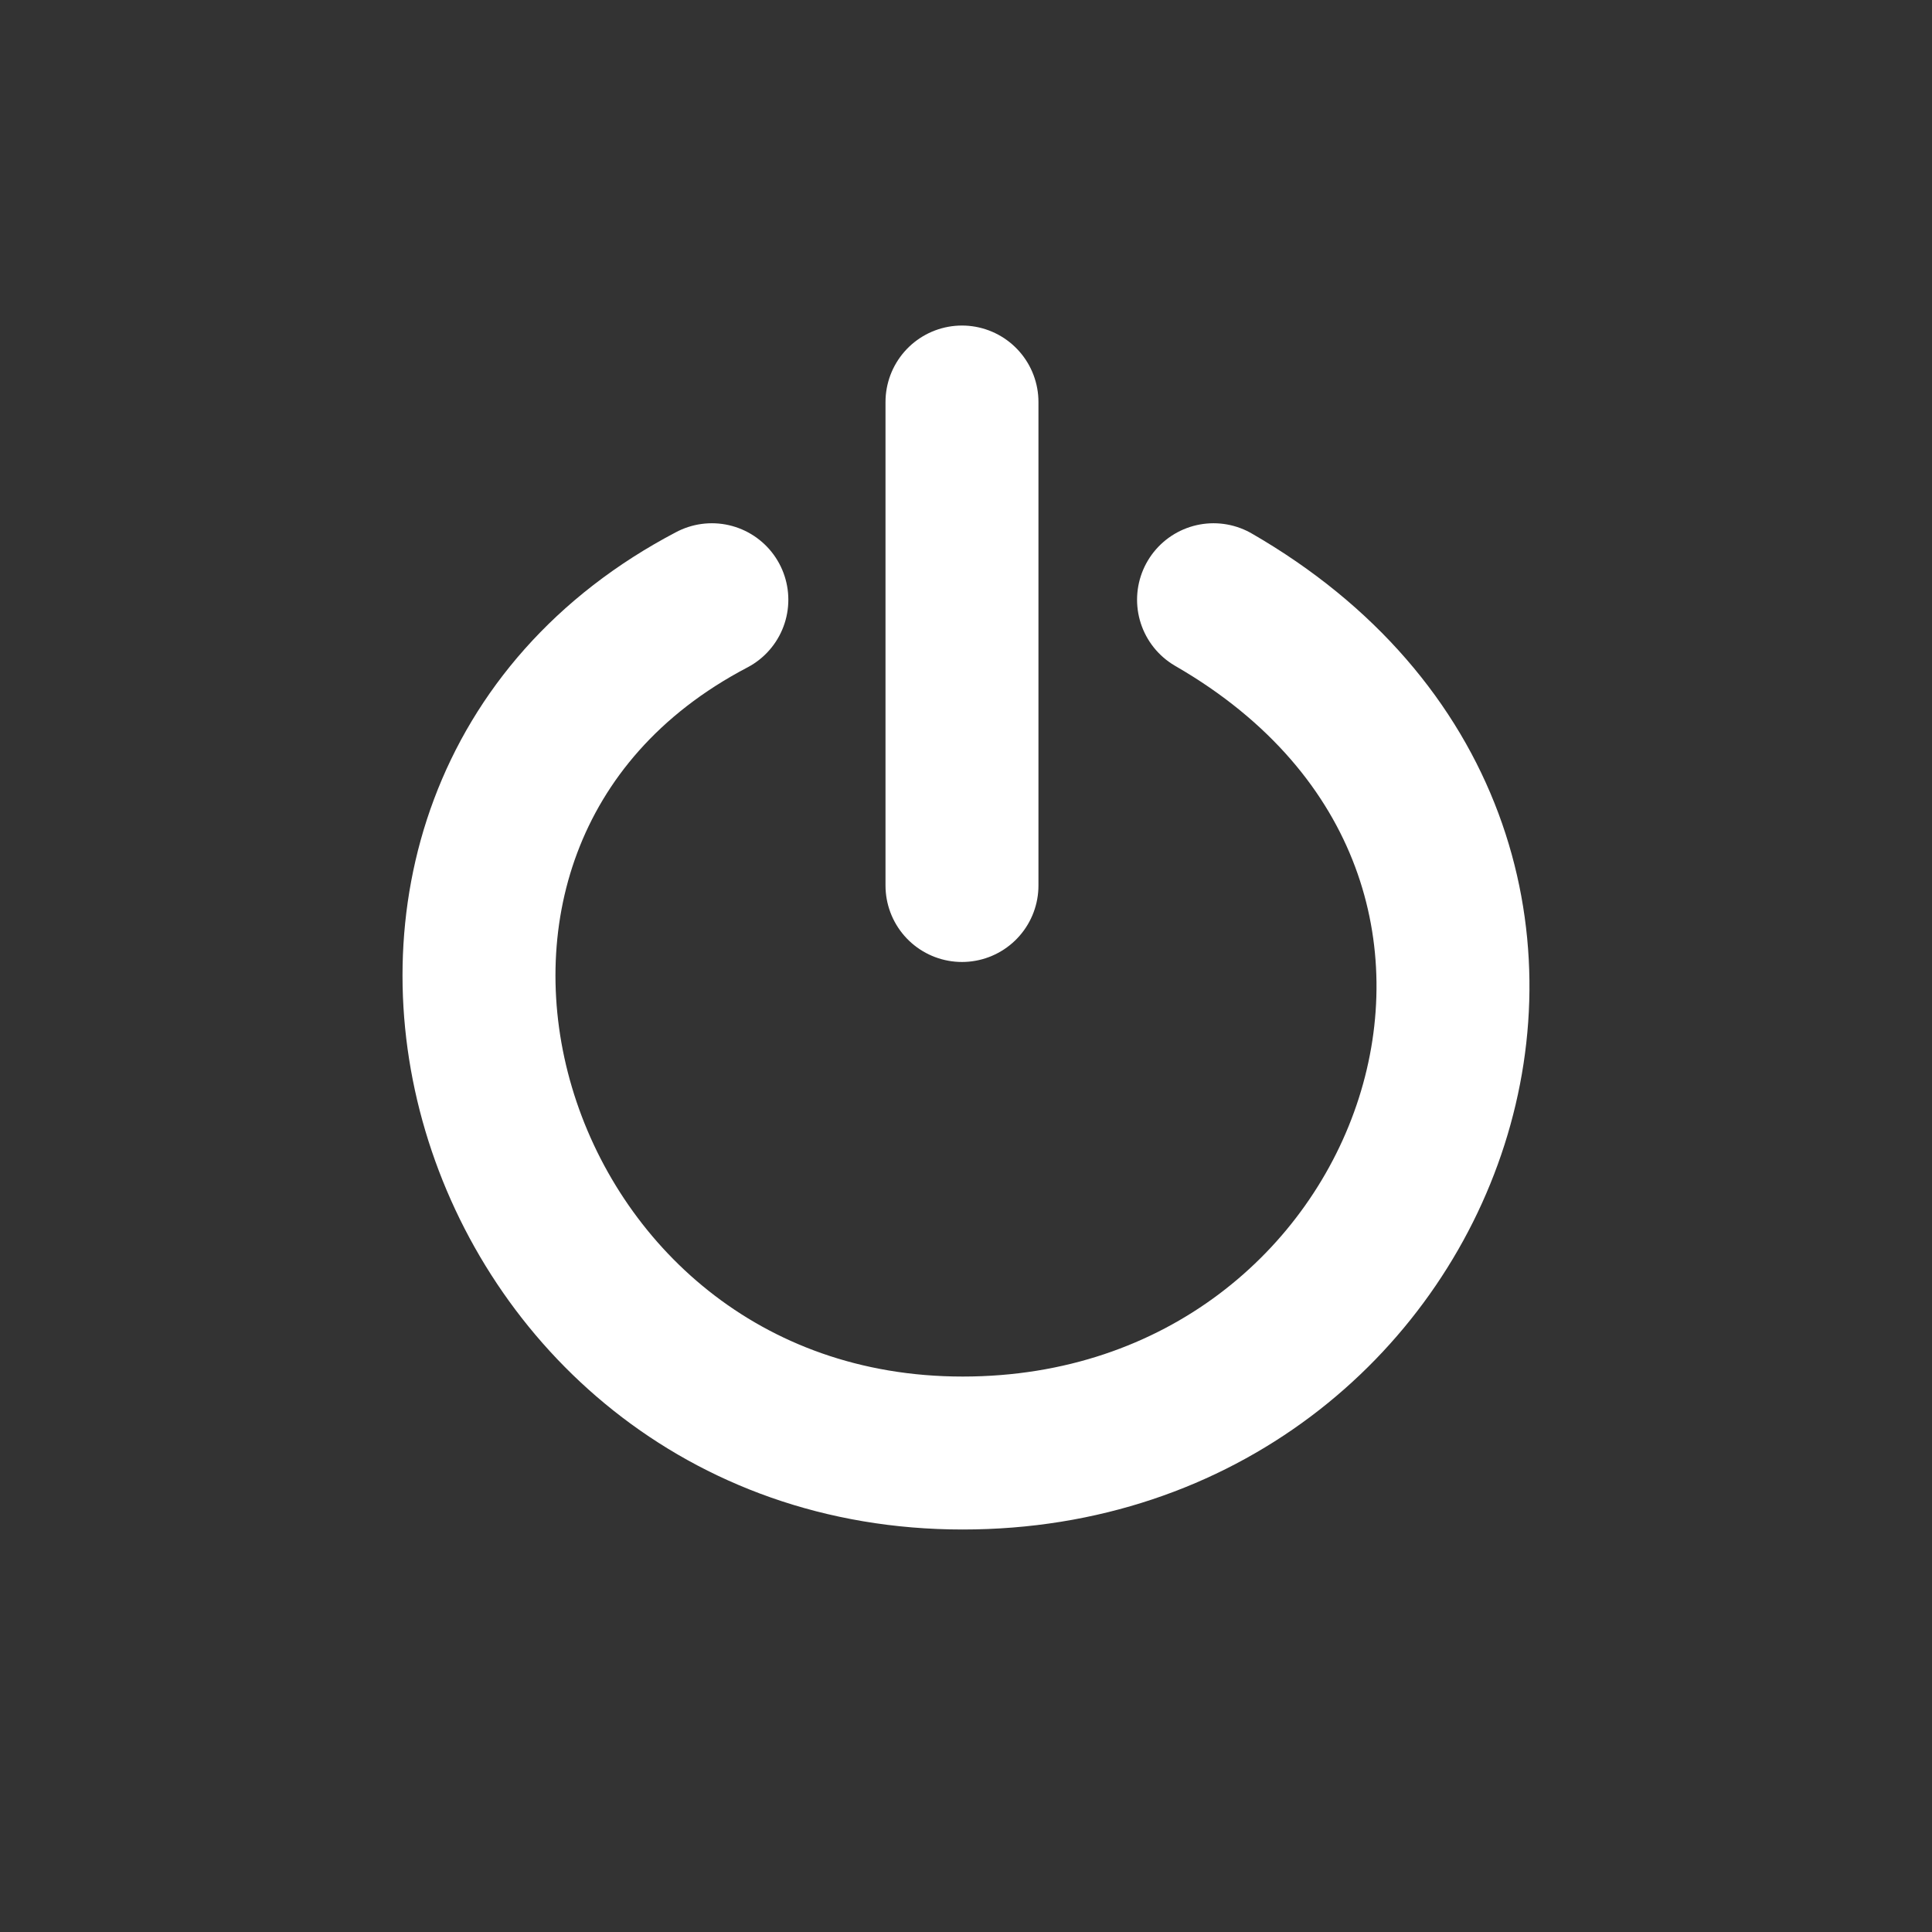<?xml version="1.0" encoding="UTF-8" standalone="no"?>
<!-- Created with Inkscape (http://www.inkscape.org/) -->

<svg
   xmlns:dc="http://purl.org/dc/elements/1.1/"
   xmlns:cc="http://creativecommons.org/ns#"
   xmlns:rdf="http://www.w3.org/1999/02/22-rdf-syntax-ns#"
   xmlns:svg="http://www.w3.org/2000/svg"
   xmlns="http://www.w3.org/2000/svg"
   version="1.0"
   width="24"
   height="24"
   id="svg3194">
  <rect width="100%" height="100%" fill="#333333" stroke="none"/>
  <defs
     id="defs3196" />
  <path
     d="M 8.843,8.45 C 3.609,11.192 5.976,19.05 11.959,19.05 c 5.921,0 8.575,-7.45 3.116,-10.6 M 11.95,12 l 0,-6.006"
     id="path3341-5"
     style="opacity:0;fill:none;stroke:#000000;stroke-width:1.9;stroke-linecap:round;stroke-linejoin:miter;stroke-miterlimit:4;stroke-opacity:1;stroke-dasharray:none;stroke-dashoffset:0;marker:none;visibility:visible;display:inline;overflow:visible" />
  <path
     d="m 8.843,7.45 c -5.234,2.742 -2.867,10.6 3.116,10.6 5.921,0 8.575,-7.45 3.116,-10.6 M 11.95,11 l 0,-6.006"
     id="path3341"
     style="fill:none;stroke:#ffffff;stroke-width:1.9;stroke-linecap:round;stroke-linejoin:miter;stroke-miterlimit:4;stroke-opacity:1;stroke-dasharray:none;stroke-dashoffset:0;marker:none;visibility:visible;display:inline;overflow:visible" />
</svg>
